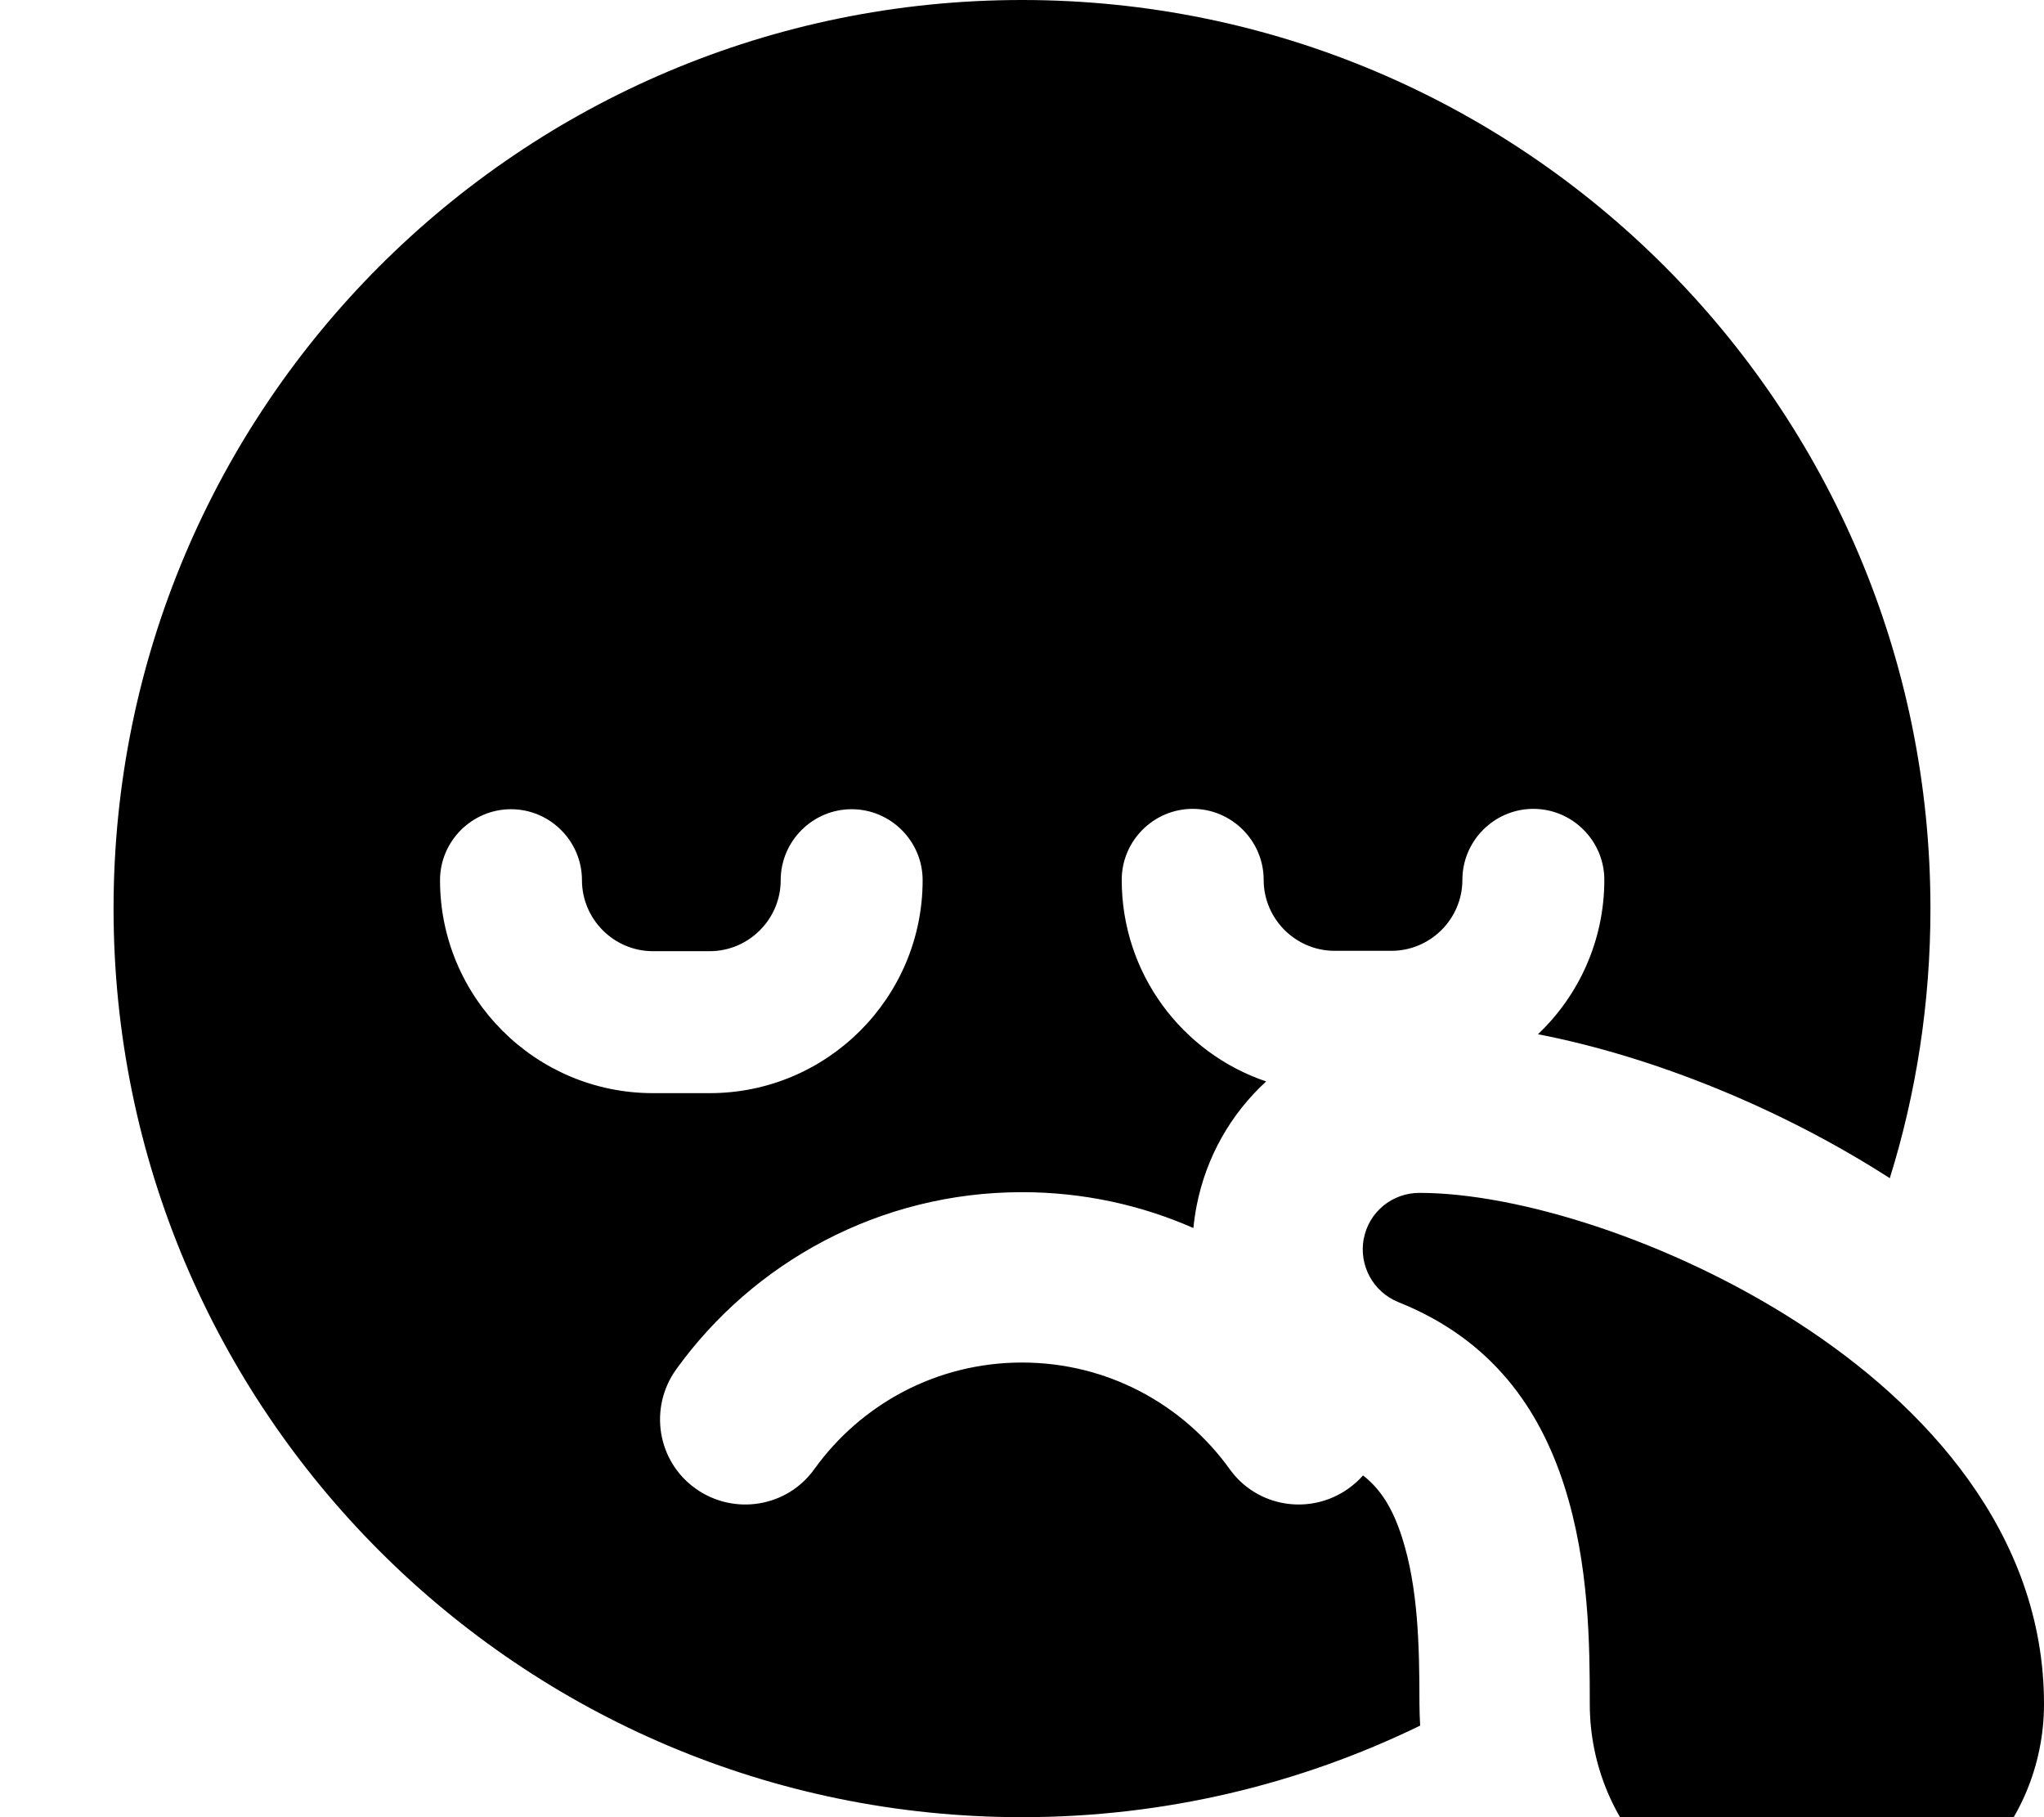 <svg xmlns="http://www.w3.org/2000/svg" viewBox="0 0 576 512"><!--! Font Awesome Pro 7.1.0 by @fontawesome - https://fontawesome.com License - https://fontawesome.com/license (Commercial License) Copyright 2025 Fonticons, Inc. --><path fill="currentColor" d="M532.5 332.1C540 308.1 544 282.5 544 256 544 114.6 429.4 0 288 0S32 114.6 32 256 146.6 512 288 512c40.2 0 78.3-9.3 112.2-25.8-.1-2-.2-4.1-.2-6.2 0-16.6-.4-32.7-4.9-46.8-2.6-8.1-5.9-13.5-11-17.5-1.2 1.4-2.6 2.6-4.1 3.7-10.8 7.7-25.8 5.3-33.5-5.5-13.1-18.2-34.4-30-58.5-30s-45.4 11.8-58.5 30c-7.7 10.8-22.7 13.2-33.5 5.5s-13.2-22.7-5.5-33.5c21.7-30.2 57.3-50 97.5-50 17.2 0 33.5 3.6 48.3 10.1 .2-2.1 .5-4.1 .9-6.2 2.7-13.9 9.7-26 19.6-35.1-23.7-8-40.7-30.4-40.7-56.8 0-11 9-20 20-20s20 9 20 20 9 20 20 20l16 0c11 0 20-9 20-20s9-20 20-20 20 9 20 20c0 17.1-7.2 32.6-18.7 43.5 32.5 6.3 68.6 20.9 99.2 40.6zM184 268l16 0c11 0 20-9 20-20s9-20 20-20 20 9 20 20c0 33.1-26.9 60-60 60l-16 0c-33.1 0-60-26.9-60-60 0-11 9-20 20-20s20 9 20 20 9 20 20 20zm200.3 81c-1.4 7.5 2.6 15 9.8 17.9 26.5 10.6 39.8 30.2 46.7 51.7 7.1 22.1 7.2 45.3 7.2 61.5 0 35.3 28.7 64 64 64s64-28.7 64-64c0-48.1-33.5-84.3-69.3-107.4-35.9-23.2-78.9-36.6-106.7-36.6-7.7 0-14.3 5.4-15.7 13z"/></svg>